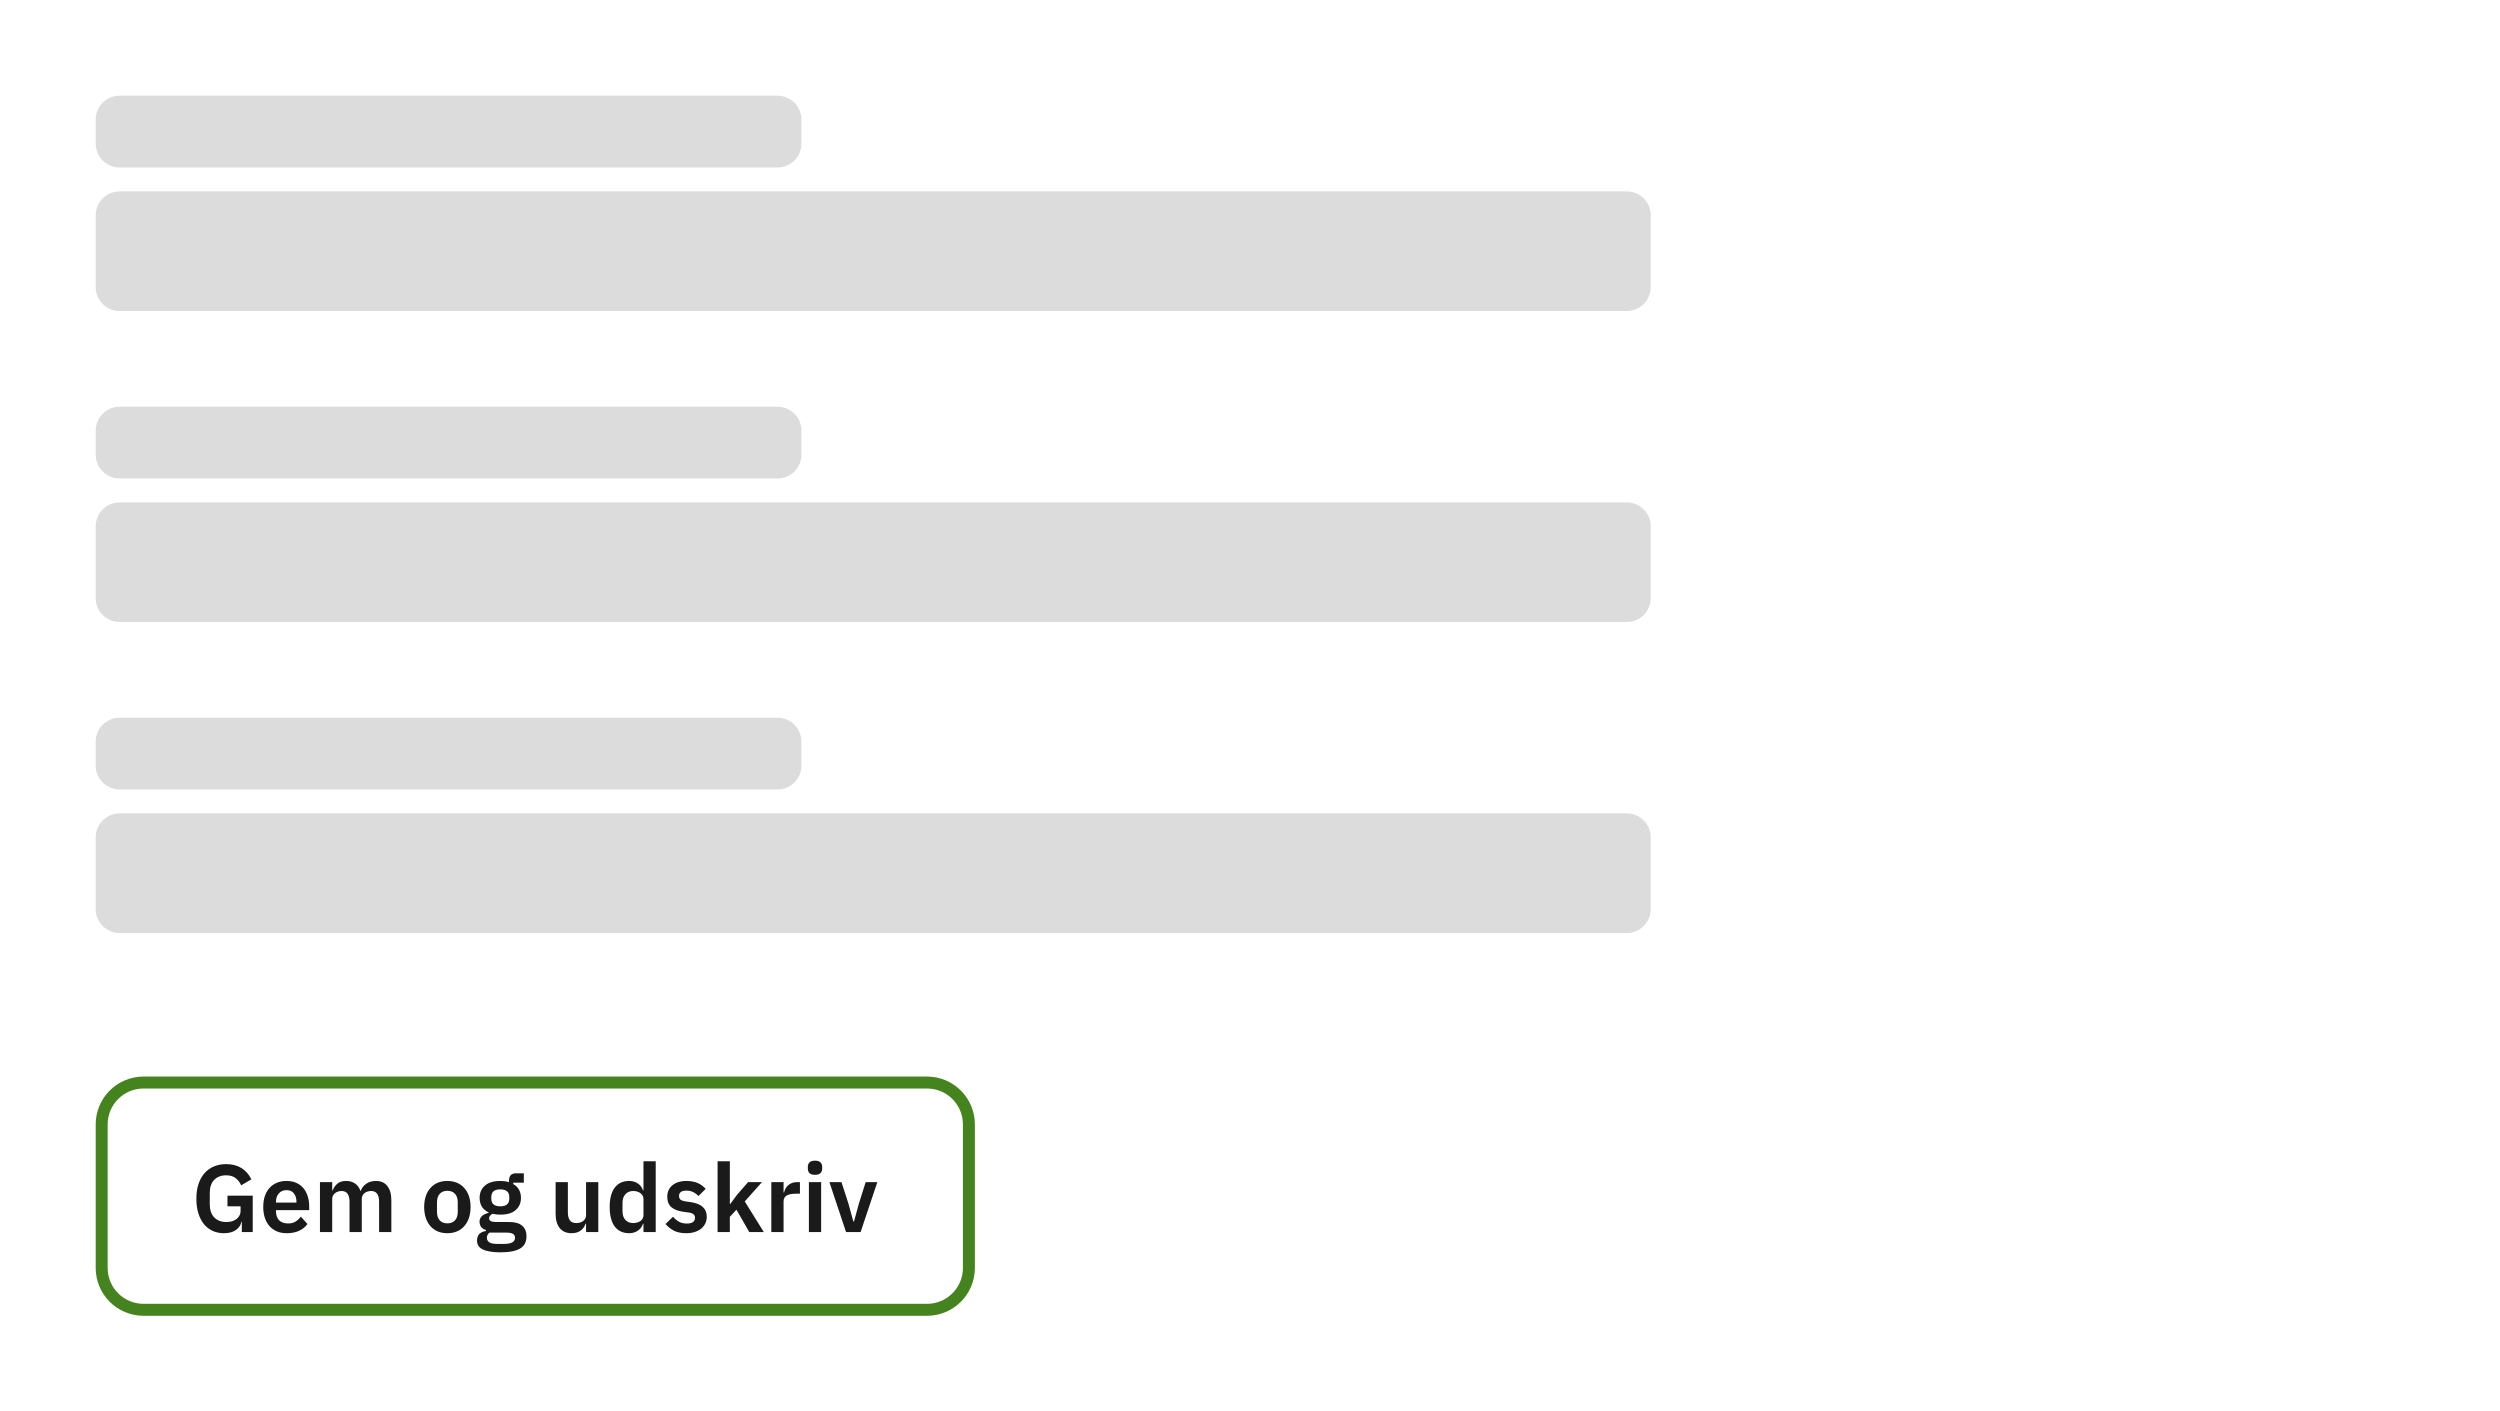 <svg width="418" height="236" viewBox="0 0 418 236" fill="none" xmlns="http://www.w3.org/2000/svg">
<rect width="418" height="236" fill="white"/>
<path d="M16 88C16 85.791 17.791 84 20 84H272C274.209 84 276 85.791 276 88V100C276 102.209 274.209 104 272 104H20C17.791 104 16 102.209 16 100V88Z" fill="#DCDCDC"/>
<path d="M16 36C16 33.791 17.791 32 20 32H272C274.209 32 276 33.791 276 36V48C276 50.209 274.209 52 272 52H20C17.791 52 16 50.209 16 48V36Z" fill="#DCDCDC"/>
<path d="M16 140C16 137.791 17.791 136 20 136H272C274.209 136 276 137.791 276 140V152C276 154.209 274.209 156 272 156H20C17.791 156 16 154.209 16 152V140Z" fill="#DCDCDC"/>
<path d="M16 72C16 69.791 17.791 68 20 68H130C132.209 68 134 69.791 134 72V76C134 78.209 132.209 80 130 80H20C17.791 80 16 78.209 16 76V72Z" fill="#DCDCDC"/>
<path d="M16 20C16 17.791 17.791 16 20 16H130C132.209 16 134 17.791 134 20V24C134 26.209 132.209 28 130 28H20C17.791 28 16 26.209 16 24V20Z" fill="#DCDCDC"/>
<path d="M16 124C16 121.791 17.791 120 20 120H130C132.209 120 134 121.791 134 124V128C134 130.209 132.209 132 130 132H20C17.791 132 16 130.209 16 128V124Z" fill="#DCDCDC"/>
<path d="M17 188C17 184.134 20.134 181 24 181H155C158.866 181 162 184.134 162 188V212C162 215.866 158.866 219 155 219H24C20.134 219 17 215.866 17 212V188Z" fill="white"/>
<path d="M17 188C17 184.134 20.134 181 24 181H155C158.866 181 162 184.134 162 188V212C162 215.866 158.866 219 155 219H24C20.134 219 17 215.866 17 212V188Z" stroke="#44831E" stroke-width="2"/>
<path d="M40.432 204.272H40.368C40.272 204.816 39.968 205.275 39.456 205.648C38.955 206.011 38.283 206.192 37.44 206.192C36.779 206.192 36.165 206.069 35.6 205.824C35.045 205.579 34.56 205.216 34.144 204.736C33.739 204.245 33.419 203.643 33.184 202.928C32.949 202.213 32.832 201.387 32.832 200.448C32.832 199.509 32.949 198.683 33.184 197.968C33.429 197.243 33.771 196.635 34.208 196.144C34.645 195.653 35.168 195.28 35.776 195.024C36.384 194.768 37.061 194.64 37.808 194.64C38.811 194.64 39.664 194.859 40.368 195.296C41.072 195.733 41.627 196.363 42.032 197.184L40.32 198.192C40.117 197.712 39.813 197.312 39.408 196.992C39.013 196.672 38.48 196.512 37.808 196.512C36.976 196.512 36.309 196.768 35.808 197.28C35.317 197.781 35.072 198.528 35.072 199.52V201.312C35.072 202.293 35.323 203.04 35.824 203.552C36.325 204.064 36.997 204.32 37.84 204.32C38.171 204.32 38.48 204.283 38.768 204.208C39.056 204.123 39.307 204 39.52 203.84C39.733 203.68 39.904 203.483 40.032 203.248C40.16 203.013 40.224 202.736 40.224 202.416V201.696H38.032V199.92H42.256V206H40.432V204.272ZM47.951 206.192C47.332 206.192 46.777 206.091 46.287 205.888C45.807 205.675 45.396 205.381 45.055 205.008C44.724 204.624 44.468 204.165 44.287 203.632C44.105 203.088 44.015 202.48 44.015 201.808C44.015 201.147 44.1 200.549 44.271 200.016C44.452 199.483 44.708 199.029 45.039 198.656C45.369 198.272 45.775 197.979 46.255 197.776C46.735 197.563 47.279 197.456 47.887 197.456C48.537 197.456 49.103 197.568 49.583 197.792C50.063 198.016 50.457 198.32 50.767 198.704C51.076 199.088 51.305 199.536 51.455 200.048C51.615 200.549 51.695 201.088 51.695 201.664V202.336H46.143V202.544C46.143 203.152 46.313 203.643 46.655 204.016C46.996 204.379 47.503 204.56 48.175 204.56C48.687 204.56 49.103 204.453 49.423 204.24C49.753 204.027 50.047 203.755 50.303 203.424L51.407 204.656C51.065 205.136 50.596 205.515 49.999 205.792C49.412 206.059 48.729 206.192 47.951 206.192ZM47.919 198.992C47.375 198.992 46.943 199.173 46.623 199.536C46.303 199.899 46.143 200.368 46.143 200.944V201.072H49.567V200.928C49.567 200.352 49.423 199.888 49.135 199.536C48.857 199.173 48.452 198.992 47.919 198.992ZM53.496 206V197.648H55.544V199.04H55.624C55.785 198.603 56.041 198.229 56.392 197.92C56.745 197.611 57.235 197.456 57.864 197.456C58.441 197.456 58.937 197.595 59.352 197.872C59.769 198.149 60.078 198.571 60.281 199.136H60.312C60.462 198.667 60.755 198.272 61.193 197.952C61.641 197.621 62.2 197.456 62.873 197.456C63.694 197.456 64.323 197.739 64.76 198.304C65.209 198.869 65.433 199.675 65.433 200.72V206H63.385V200.928C63.385 199.733 62.937 199.136 62.041 199.136C61.838 199.136 61.641 199.168 61.449 199.232C61.267 199.285 61.102 199.371 60.953 199.488C60.814 199.595 60.702 199.733 60.617 199.904C60.531 200.064 60.489 200.256 60.489 200.48V206H58.441V200.928C58.441 199.733 57.992 199.136 57.096 199.136C56.904 199.136 56.712 199.168 56.52 199.232C56.339 199.285 56.174 199.371 56.025 199.488C55.886 199.595 55.769 199.733 55.672 199.904C55.587 200.064 55.544 200.256 55.544 200.48V206H53.496ZM74.793 206.192C74.195 206.192 73.657 206.091 73.177 205.888C72.707 205.685 72.302 205.392 71.961 205.008C71.63 204.624 71.374 204.165 71.193 203.632C71.011 203.088 70.921 202.48 70.921 201.808C70.921 201.136 71.011 200.533 71.193 200C71.374 199.467 71.63 199.013 71.961 198.64C72.302 198.256 72.707 197.963 73.177 197.76C73.657 197.557 74.195 197.456 74.793 197.456C75.39 197.456 75.929 197.557 76.409 197.76C76.889 197.963 77.294 198.256 77.625 198.64C77.966 199.013 78.228 199.467 78.409 200C78.59 200.533 78.681 201.136 78.681 201.808C78.681 202.48 78.59 203.088 78.409 203.632C78.228 204.165 77.966 204.624 77.625 205.008C77.294 205.392 76.889 205.685 76.409 205.888C75.929 206.091 75.39 206.192 74.793 206.192ZM74.793 204.544C75.337 204.544 75.763 204.379 76.073 204.048C76.382 203.717 76.537 203.232 76.537 202.592V201.04C76.537 200.411 76.382 199.931 76.073 199.6C75.763 199.269 75.337 199.104 74.793 199.104C74.26 199.104 73.838 199.269 73.529 199.6C73.219 199.931 73.065 200.411 73.065 201.04V202.592C73.065 203.232 73.219 203.717 73.529 204.048C73.838 204.379 74.26 204.544 74.793 204.544ZM88.032 206.704C88.032 207.141 87.953 207.525 87.793 207.856C87.643 208.197 87.392 208.48 87.04 208.704C86.689 208.928 86.235 209.099 85.68 209.216C85.126 209.333 84.448 209.392 83.648 209.392C82.945 209.392 82.347 209.344 81.856 209.248C81.366 209.163 80.96 209.035 80.641 208.864C80.331 208.704 80.107 208.501 79.969 208.256C79.83 208.011 79.76 207.733 79.76 207.424C79.76 206.955 79.888 206.587 80.144 206.32C80.411 206.064 80.779 205.899 81.249 205.824V205.648C80.907 205.563 80.641 205.397 80.448 205.152C80.267 204.896 80.177 204.597 80.177 204.256C80.177 204.043 80.219 203.856 80.305 203.696C80.39 203.525 80.502 203.381 80.641 203.264C80.79 203.147 80.955 203.051 81.136 202.976C81.318 202.891 81.51 202.827 81.713 202.784V202.72C81.201 202.485 80.817 202.16 80.561 201.744C80.315 201.328 80.192 200.843 80.192 200.288C80.192 199.435 80.486 198.752 81.073 198.24C81.659 197.717 82.518 197.456 83.648 197.456C83.904 197.456 84.155 197.472 84.4 197.504C84.656 197.536 84.891 197.589 85.105 197.664V197.392C85.105 196.581 85.499 196.176 86.288 196.176H87.585V197.744H85.808V197.968C86.246 198.213 86.571 198.533 86.784 198.928C86.998 199.323 87.105 199.776 87.105 200.288C87.105 201.131 86.811 201.808 86.225 202.32C85.648 202.832 84.79 203.088 83.648 203.088C83.158 203.088 82.731 203.04 82.368 202.944C82.209 203.019 82.07 203.12 81.953 203.248C81.835 203.365 81.776 203.515 81.776 203.696C81.776 204.112 82.139 204.32 82.865 204.32H85.105C86.129 204.32 86.87 204.533 87.329 204.96C87.798 205.376 88.032 205.957 88.032 206.704ZM86.112 206.944C86.112 206.677 86.006 206.469 85.793 206.32C85.579 206.171 85.211 206.096 84.689 206.096H81.841C81.552 206.309 81.409 206.597 81.409 206.96C81.409 207.28 81.542 207.531 81.808 207.712C82.075 207.893 82.528 207.984 83.168 207.984H84.192C84.865 207.984 85.35 207.899 85.648 207.728C85.958 207.557 86.112 207.296 86.112 206.944ZM83.648 201.696C84.651 201.696 85.153 201.269 85.153 200.416V200.144C85.153 199.291 84.651 198.864 83.648 198.864C82.646 198.864 82.144 199.291 82.144 200.144V200.416C82.144 201.269 82.646 201.696 83.648 201.696ZM97.989 204.608H97.909C97.834 204.821 97.733 205.024 97.605 205.216C97.487 205.397 97.332 205.563 97.141 205.712C96.959 205.861 96.735 205.979 96.469 206.064C96.213 206.149 95.914 206.192 95.573 206.192C94.709 206.192 94.047 205.909 93.588 205.344C93.13 204.779 92.9 203.973 92.9 202.928V197.648H94.948V202.72C94.948 203.296 95.061 203.739 95.284 204.048C95.508 204.347 95.866 204.496 96.356 204.496C96.559 204.496 96.757 204.469 96.948 204.416C97.151 204.363 97.327 204.283 97.477 204.176C97.626 204.059 97.749 203.92 97.844 203.76C97.941 203.589 97.989 203.392 97.989 203.168V197.648H100.036V206H97.989V204.608ZM107.587 204.608H107.507C107.357 205.088 107.075 205.472 106.659 205.76C106.243 206.048 105.757 206.192 105.203 206.192C104.147 206.192 103.336 205.813 102.771 205.056C102.216 204.299 101.939 203.216 101.939 201.808C101.939 200.411 102.216 199.339 102.771 198.592C103.336 197.835 104.147 197.456 105.203 197.456C105.757 197.456 106.243 197.6 106.659 197.888C107.075 198.165 107.357 198.544 107.507 199.024H107.587V194.16H109.635V206H107.587V204.608ZM105.859 204.496C106.349 204.496 106.76 204.379 107.091 204.144C107.421 203.909 107.587 203.573 107.587 203.136V200.48C107.587 200.075 107.421 199.749 107.091 199.504C106.76 199.259 106.349 199.136 105.859 199.136C105.325 199.136 104.893 199.317 104.563 199.68C104.243 200.032 104.083 200.507 104.083 201.104V202.544C104.083 203.141 104.243 203.616 104.563 203.968C104.893 204.32 105.325 204.496 105.859 204.496ZM114.733 206.192C113.933 206.192 113.261 206.059 112.717 205.792C112.173 205.515 111.693 205.136 111.277 204.656L112.525 203.44C112.834 203.792 113.17 204.069 113.533 204.272C113.906 204.475 114.333 204.576 114.812 204.576C115.303 204.576 115.655 204.491 115.869 204.32C116.093 204.149 116.205 203.915 116.205 203.616C116.205 203.371 116.125 203.179 115.965 203.04C115.815 202.891 115.554 202.789 115.181 202.736L114.349 202.624C113.442 202.507 112.749 202.251 112.269 201.856C111.799 201.451 111.565 200.864 111.565 200.096C111.565 199.691 111.639 199.328 111.789 199.008C111.938 198.677 112.151 198.4 112.429 198.176C112.706 197.941 113.037 197.765 113.421 197.648C113.815 197.52 114.253 197.456 114.733 197.456C115.138 197.456 115.495 197.488 115.805 197.552C116.125 197.605 116.413 197.691 116.669 197.808C116.925 197.915 117.159 198.053 117.373 198.224C117.586 198.384 117.794 198.565 117.997 198.768L116.797 199.968C116.551 199.712 116.258 199.499 115.917 199.328C115.575 199.157 115.202 199.072 114.797 199.072C114.349 199.072 114.023 199.152 113.821 199.312C113.629 199.472 113.533 199.68 113.533 199.936C113.533 200.213 113.613 200.427 113.773 200.576C113.943 200.715 114.226 200.816 114.621 200.88L115.469 200.992C117.271 201.248 118.173 202.069 118.173 203.456C118.173 203.861 118.087 204.235 117.917 204.576C117.757 204.907 117.527 205.195 117.229 205.44C116.93 205.675 116.567 205.861 116.141 206C115.725 206.128 115.255 206.192 114.733 206.192ZM119.981 194.16H122.029V201.296H122.109L123.213 199.792L125.085 197.648H127.405L124.525 200.88L127.709 206H125.277L123.133 202.256L122.029 203.456V206H119.981V194.16ZM128.965 206V197.648H131.013V199.376H131.093C131.147 199.152 131.227 198.939 131.333 198.736C131.451 198.523 131.6 198.336 131.781 198.176C131.963 198.016 132.176 197.888 132.421 197.792C132.677 197.696 132.971 197.648 133.301 197.648H133.749V199.584H133.109C132.416 199.584 131.893 199.685 131.541 199.888C131.189 200.091 131.013 200.421 131.013 200.88V206H128.965ZM136.271 196.432C135.844 196.432 135.535 196.336 135.343 196.144C135.161 195.952 135.071 195.707 135.071 195.408V195.088C135.071 194.789 135.161 194.544 135.343 194.352C135.535 194.16 135.844 194.064 136.271 194.064C136.687 194.064 136.991 194.16 137.183 194.352C137.375 194.544 137.471 194.789 137.471 195.088V195.408C137.471 195.707 137.375 195.952 137.183 196.144C136.991 196.336 136.687 196.432 136.271 196.432ZM135.247 197.648H137.295V206H135.247V197.648ZM141.46 206L138.676 197.648H140.692L141.86 201.248L142.676 204.224H142.788L143.604 201.248L144.74 197.648H146.692L143.892 206H141.46Z" fill="#1A1A1A"/>
</svg>
